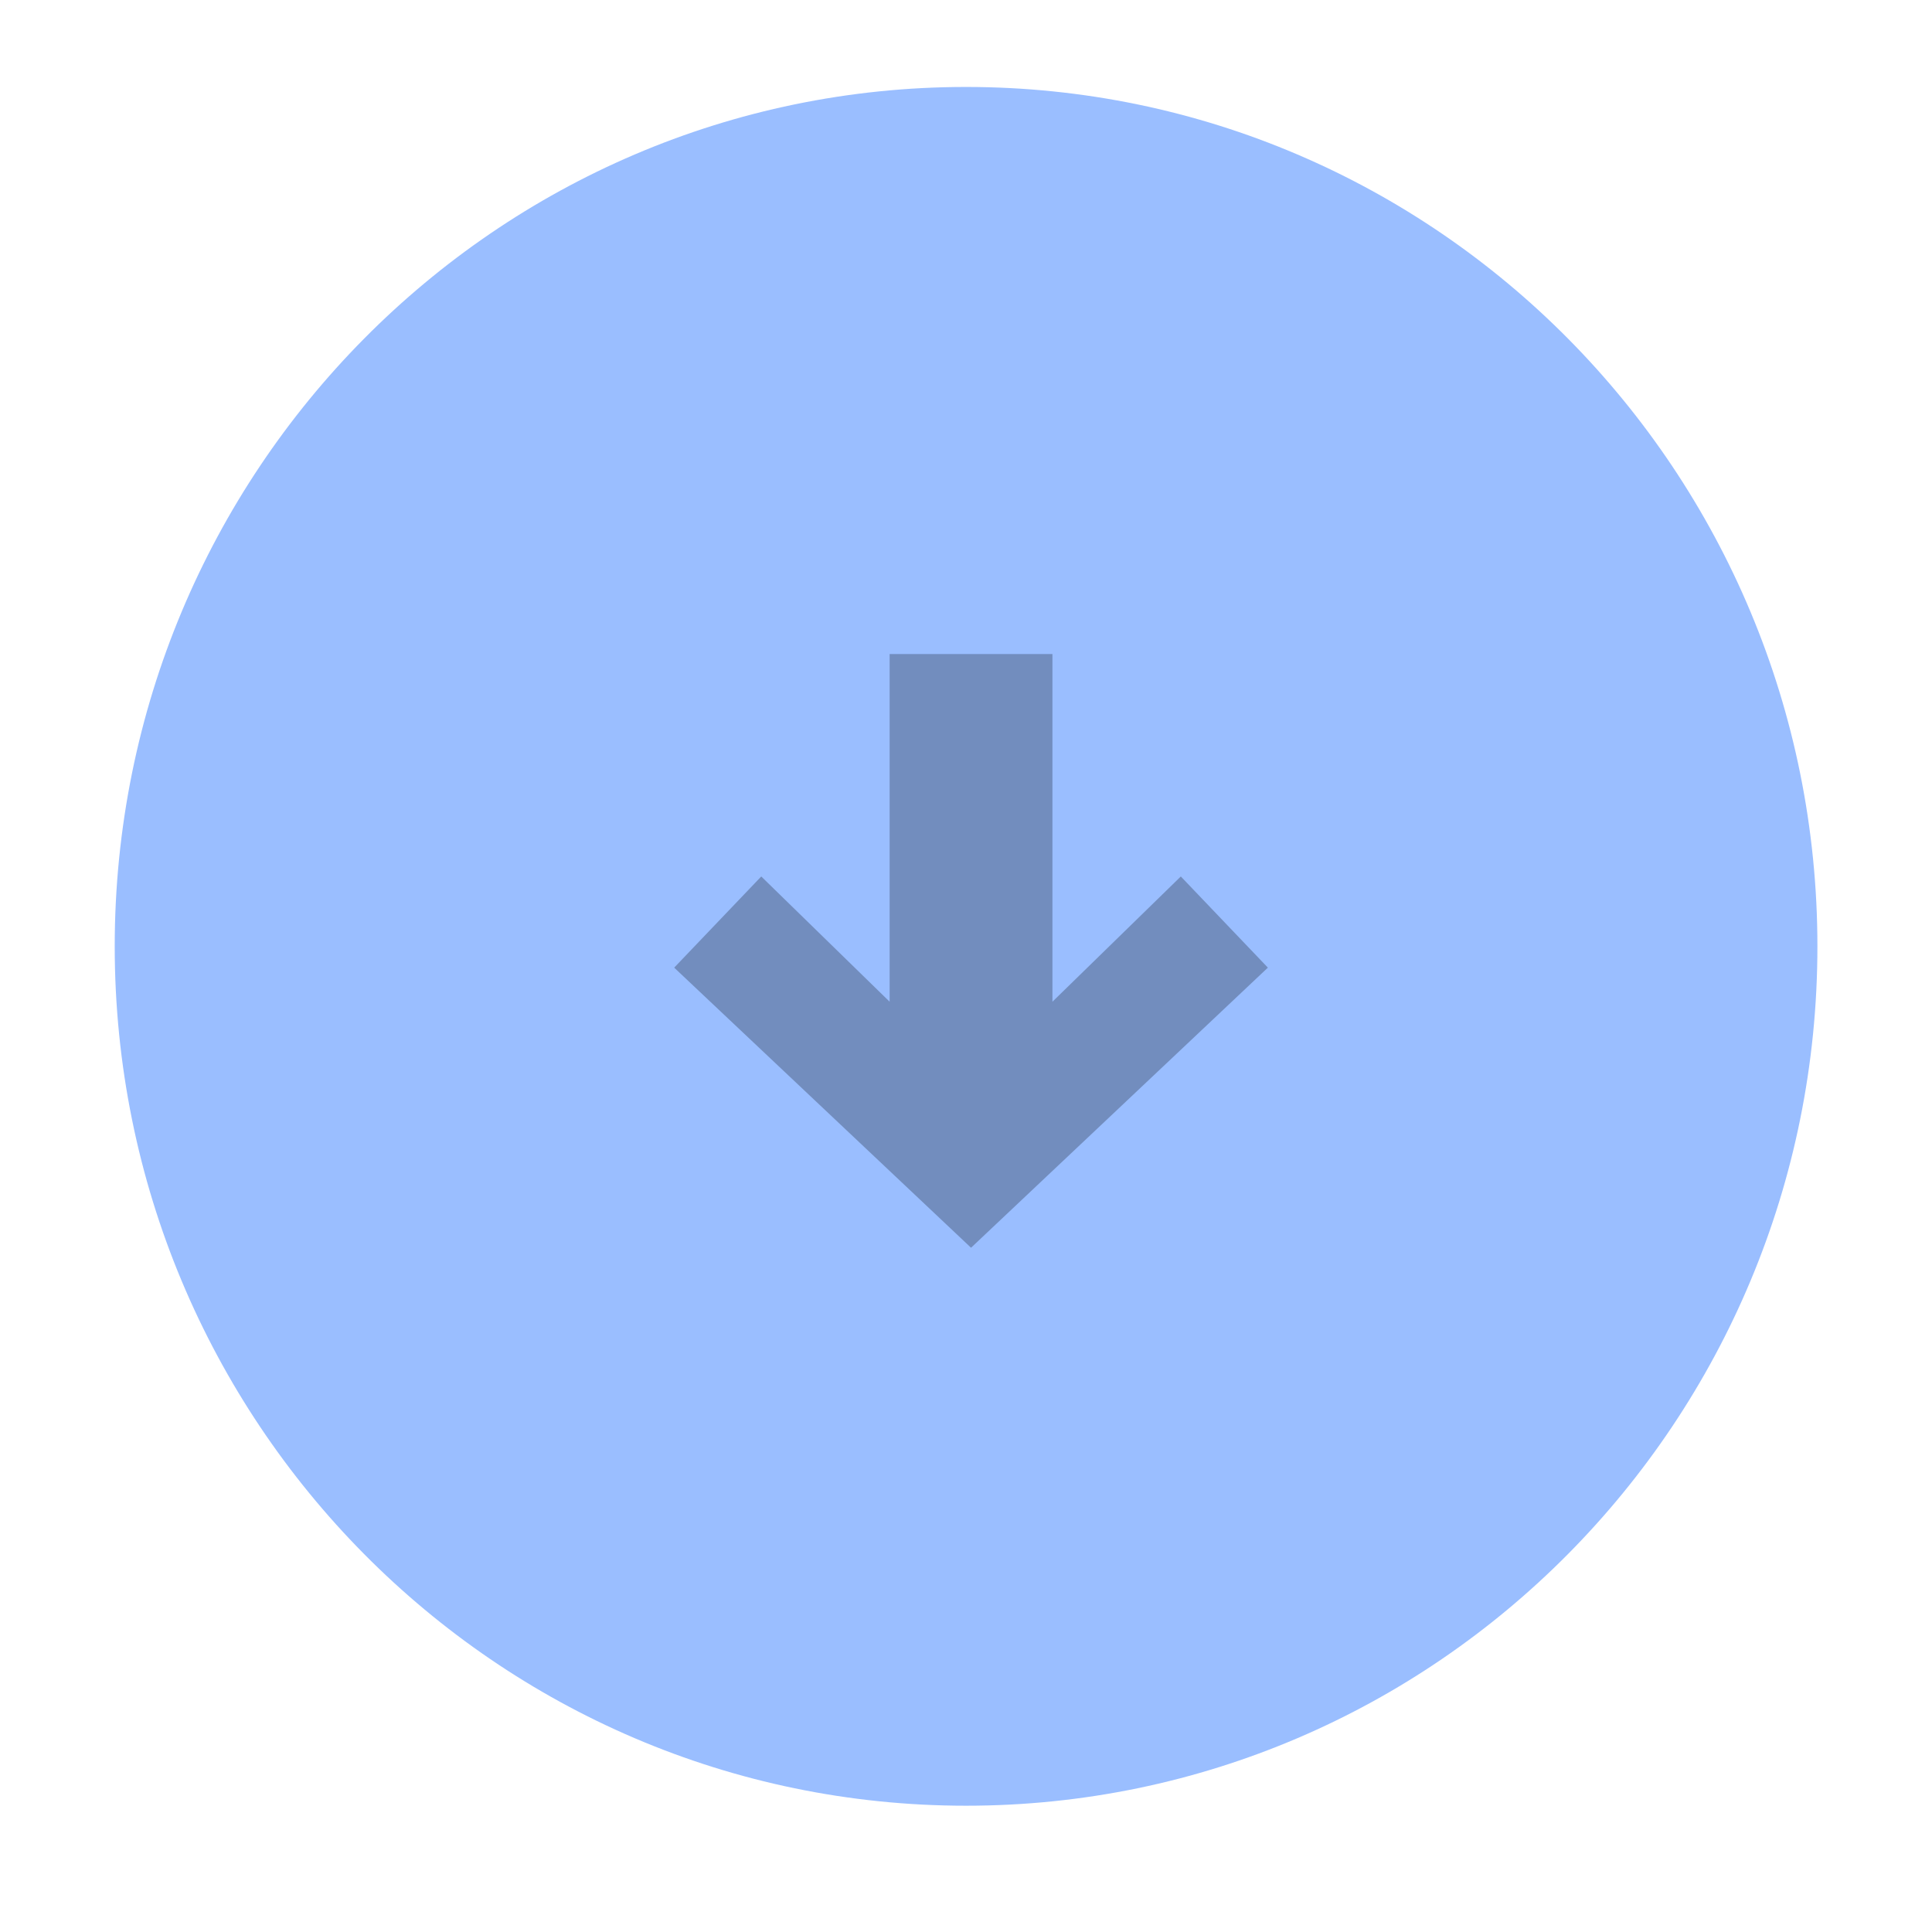 <svg width="192" height="192" fill="none" version="1.1" viewBox="0 0 192 192" xmlns="http://www.w3.org/2000/svg">
 <path d="m96.006 179.45c46.727 0 84.606-38.237 84.606-85.404 0-47.167-37.879-85.404-84.606-85.404-46.726 0-84.605 38.237-84.605 85.404 0 47.167 37.879 85.404 84.605 85.404z" clip-rule="evenodd" fill="#9ABEFF" fill-rule="evenodd"/>
 <path d="m88.411 65h16.178v34.55l12.759-12.448 8.652 9.061-29.5 27.836-29.5-27.836 8.652-9.061 12.759 12.448z" style="clip-rule:evenodd;fill-rule:evenodd;fill:#728dbe"/>
</svg>

